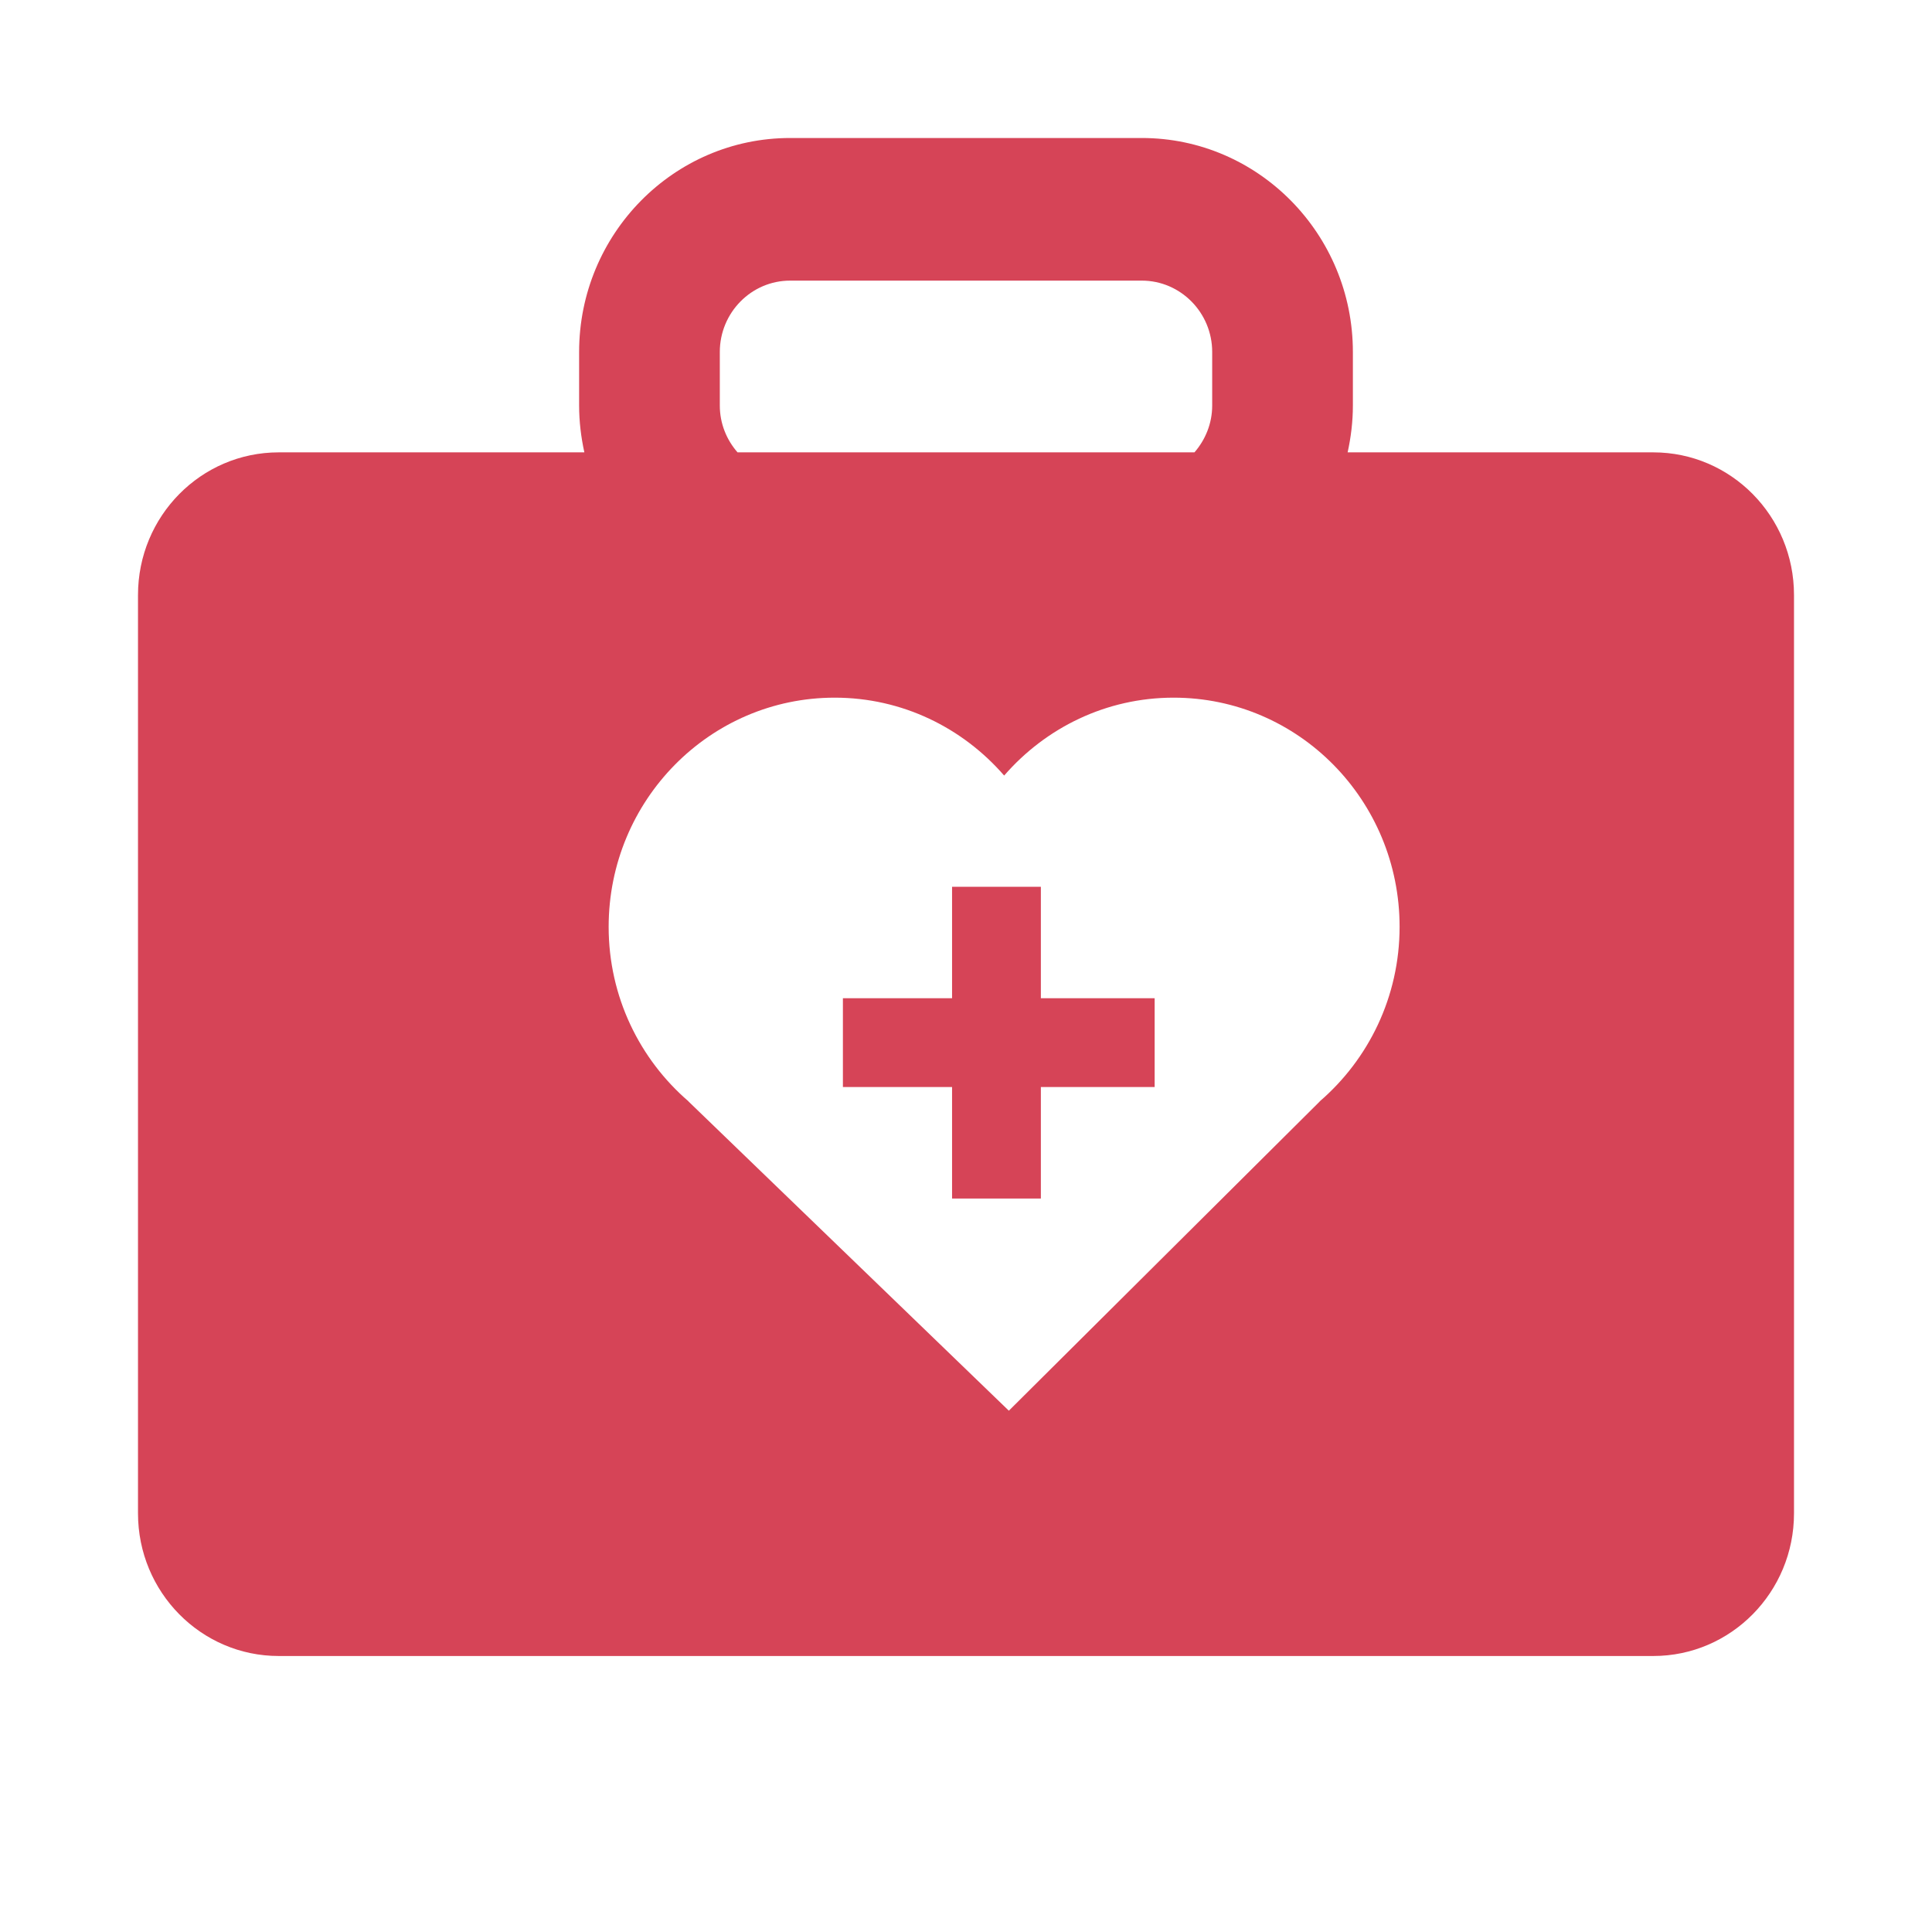 <svg xmlns="http://www.w3.org/2000/svg" width="28" height="28" viewBox="0 0 28 28" fill="none">
  <path
    d="M13.798 17.37H15.085V15.754H16.734V14.467H15.085V12.852H13.798V14.467H12.216V15.754H13.798V17.37Z"
    fill="#D64457" />
  <path
    d="M4.039 24H23.961C25.087 24 26 23.074 26 21.933V8.623C26 7.481 25.087 6.556 23.961 6.556H19.531C19.579 6.337 19.607 6.11 19.607 5.877V5.101C19.607 3.391 18.235 2 16.548 2H11.451C9.764 2 8.393 3.391 8.393 5.101V5.877C8.393 6.11 8.421 6.337 8.469 6.556H4.039C2.913 6.556 2 7.481 2 8.623V21.933C2 23.074 2.913 24 4.039 24ZM10.432 5.101C10.432 4.531 10.889 4.067 11.451 4.067H16.548C17.11 4.067 17.568 4.531 17.568 5.101V5.877C17.568 6.138 17.469 6.374 17.311 6.556H10.689C10.53 6.374 10.432 6.138 10.432 5.877V5.101ZM12.097 10.111C13.077 10.111 13.953 10.549 14.553 11.24C15.153 10.549 16.029 10.111 17.009 10.111C18.818 10.111 20.284 11.597 20.284 13.432C20.284 14.446 19.833 15.353 19.126 15.962H19.128L14.621 20.445L9.977 15.962H9.979C9.272 15.353 8.821 14.446 8.821 13.432C8.822 11.597 10.288 10.111 12.097 10.111Z"
    fill="#D64457" />
</svg>